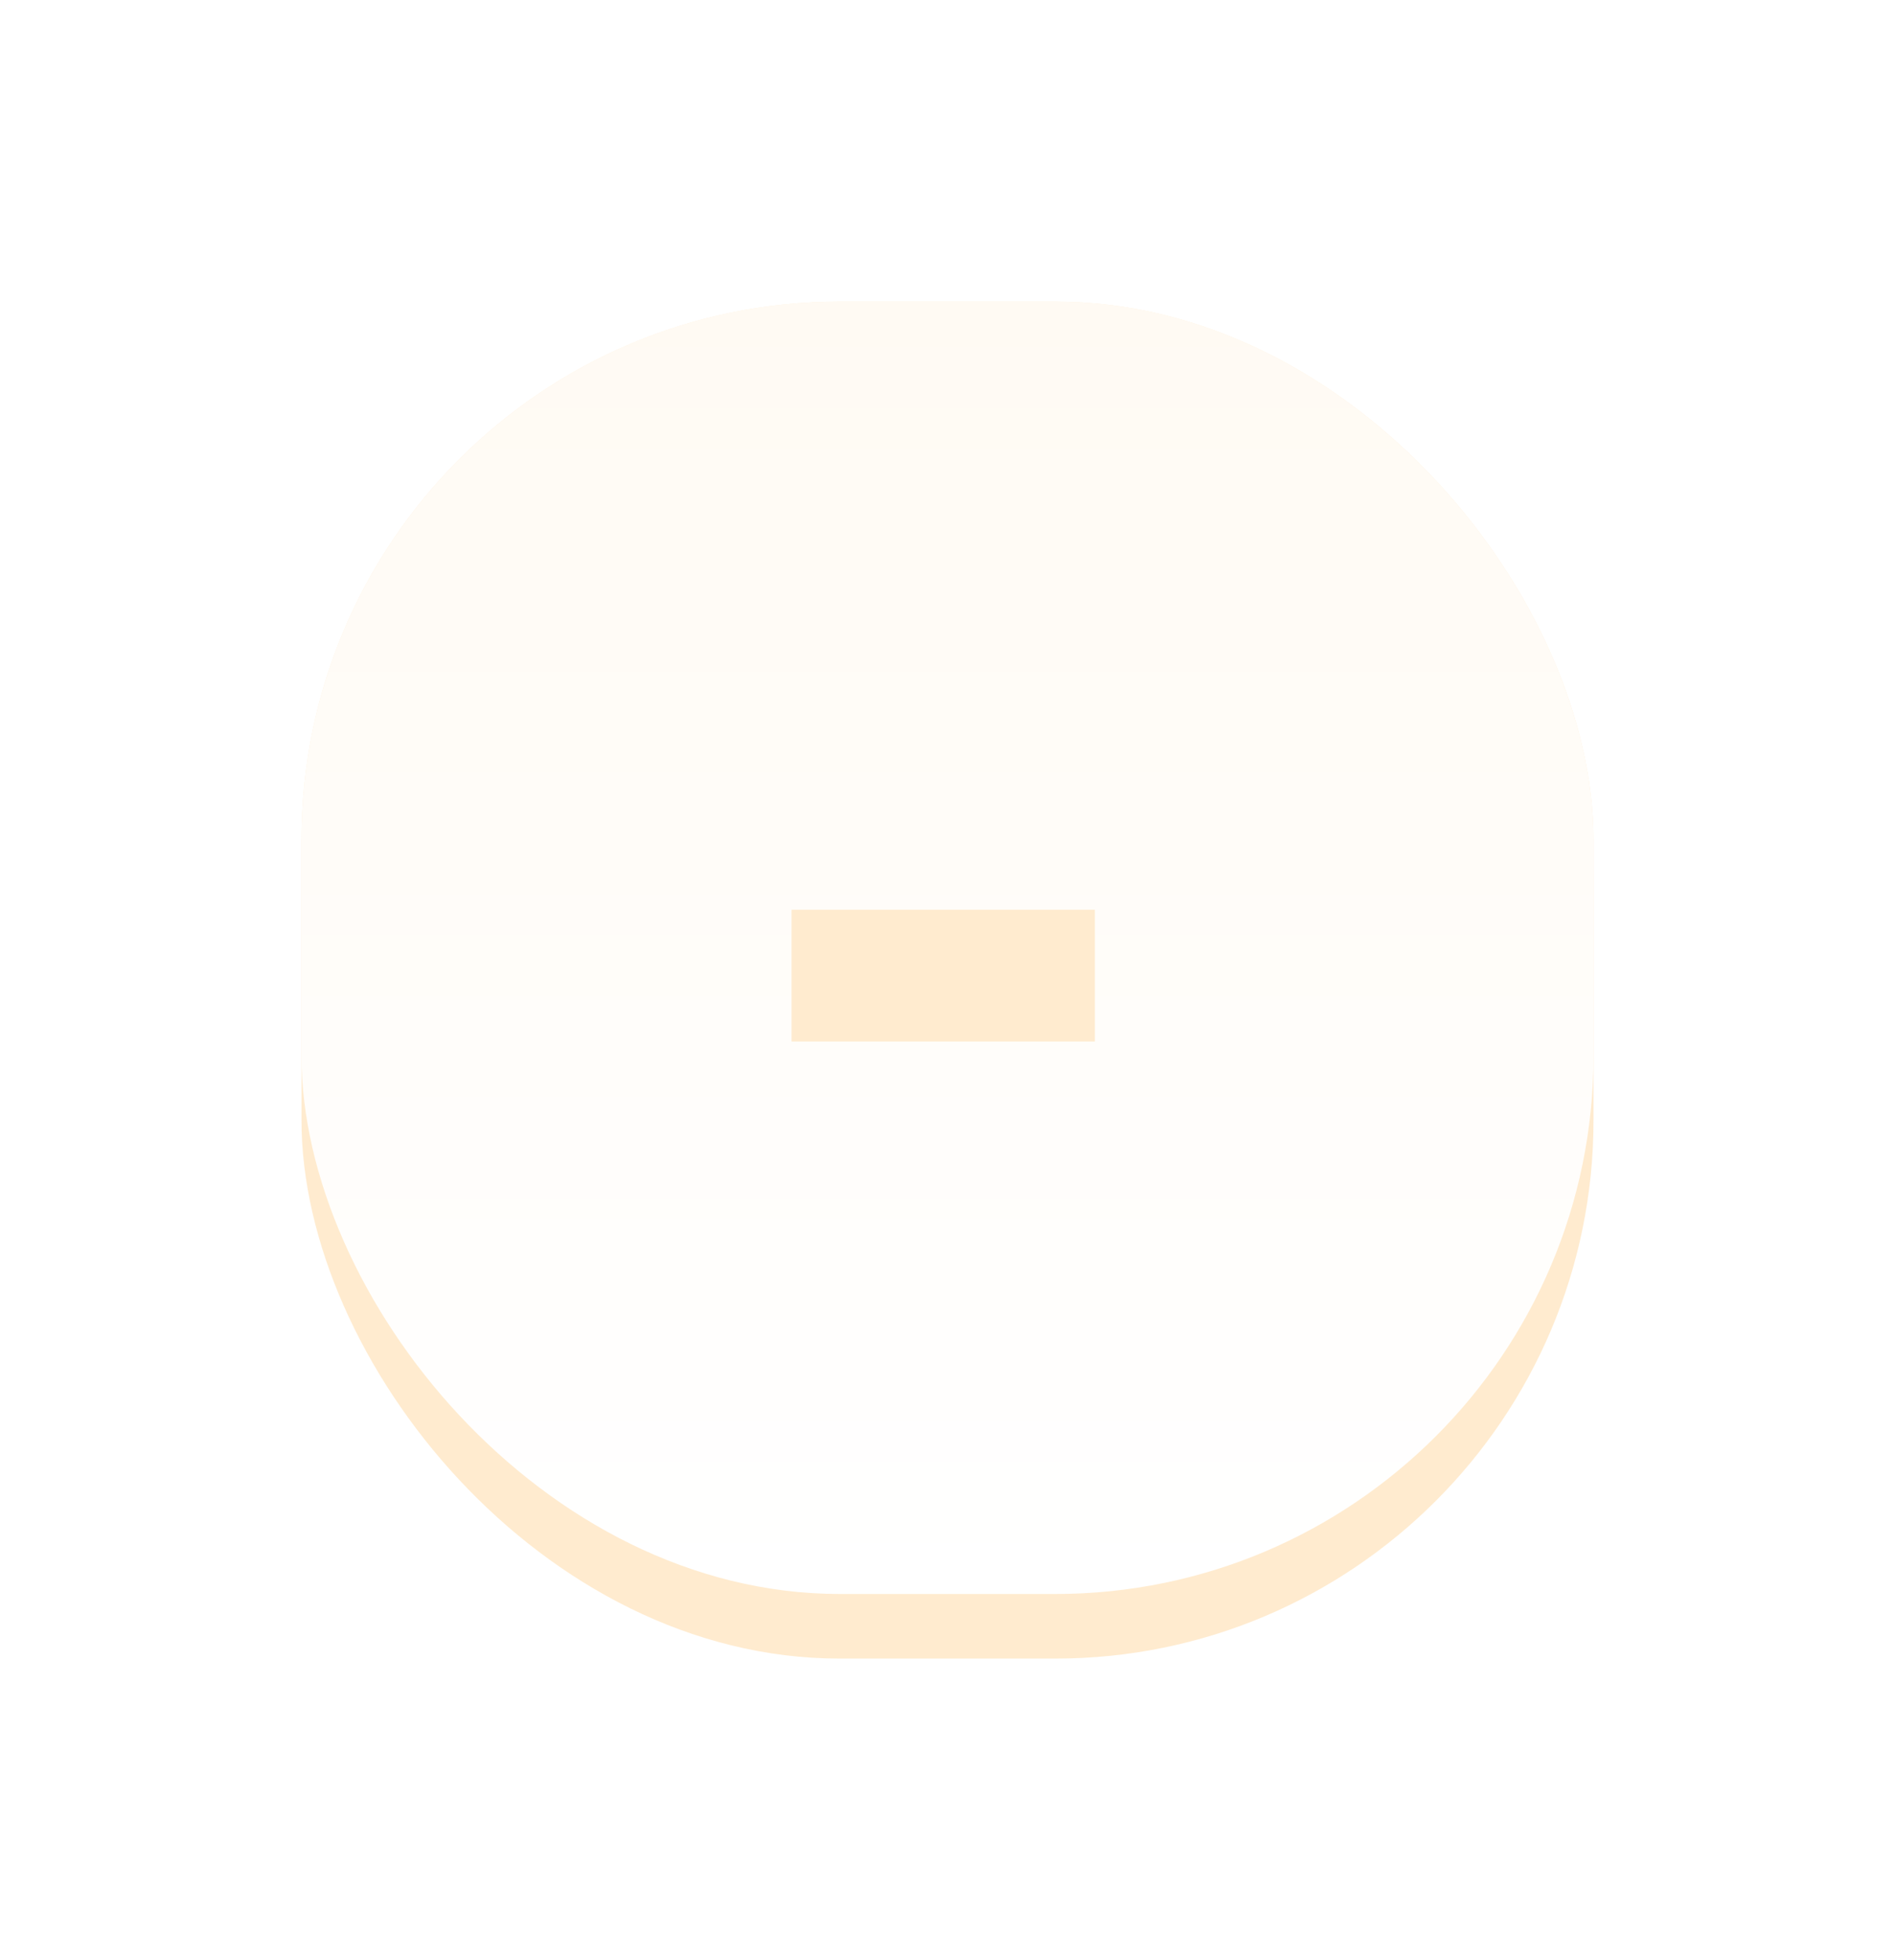 <svg width="88" height="91" viewBox="0 0 88 91" fill="none" xmlns="http://www.w3.org/2000/svg">
<g opacity="0.2">
<g filter="url(#filter0_d)">
<rect x="14" y="14" width="60" height="63" rx="25" fill="#FF9D11"/>
</g>
<rect x="14" y="14" width="60" height="60" rx="25" fill="url(#paint0_linear)"/>
<path d="M50.844 48.352H36.758V42.234H50.844V48.352Z" fill="#FF9D11"/>
</g>
<defs>
<filter id="filter0_d" x="0" y="0" width="88" height="91" filterUnits="userSpaceOnUse" color-interpolation-filters="sRGB">
<feFlood flood-opacity="0" result="BackgroundImageFix"/>
<feColorMatrix in="SourceAlpha" type="matrix" values="0 0 0 0 0 0 0 0 0 0 0 0 0 0 0 0 0 0 127 0"/>
<feMorphology radius="6" operator="dilate" in="SourceAlpha" result="effect1_dropShadow"/>
<feOffset/>
<feGaussianBlur stdDeviation="4"/>
<feColorMatrix type="matrix" values="0 0 0 0 1 0 0 0 0 1 0 0 0 0 1 0 0 0 0.21 0"/>
<feBlend mode="normal" in2="BackgroundImageFix" result="effect1_dropShadow"/>
<feBlend mode="normal" in="SourceGraphic" in2="effect1_dropShadow" result="shape"/>
</filter>
<linearGradient id="paint0_linear" x1="44" y1="14" x2="44" y2="74" gradientUnits="userSpaceOnUse">
<stop stop-color="white" stop-opacity="0.75"/>
<stop offset="1" stop-color="white"/>
</linearGradient>
</defs>
</svg>
